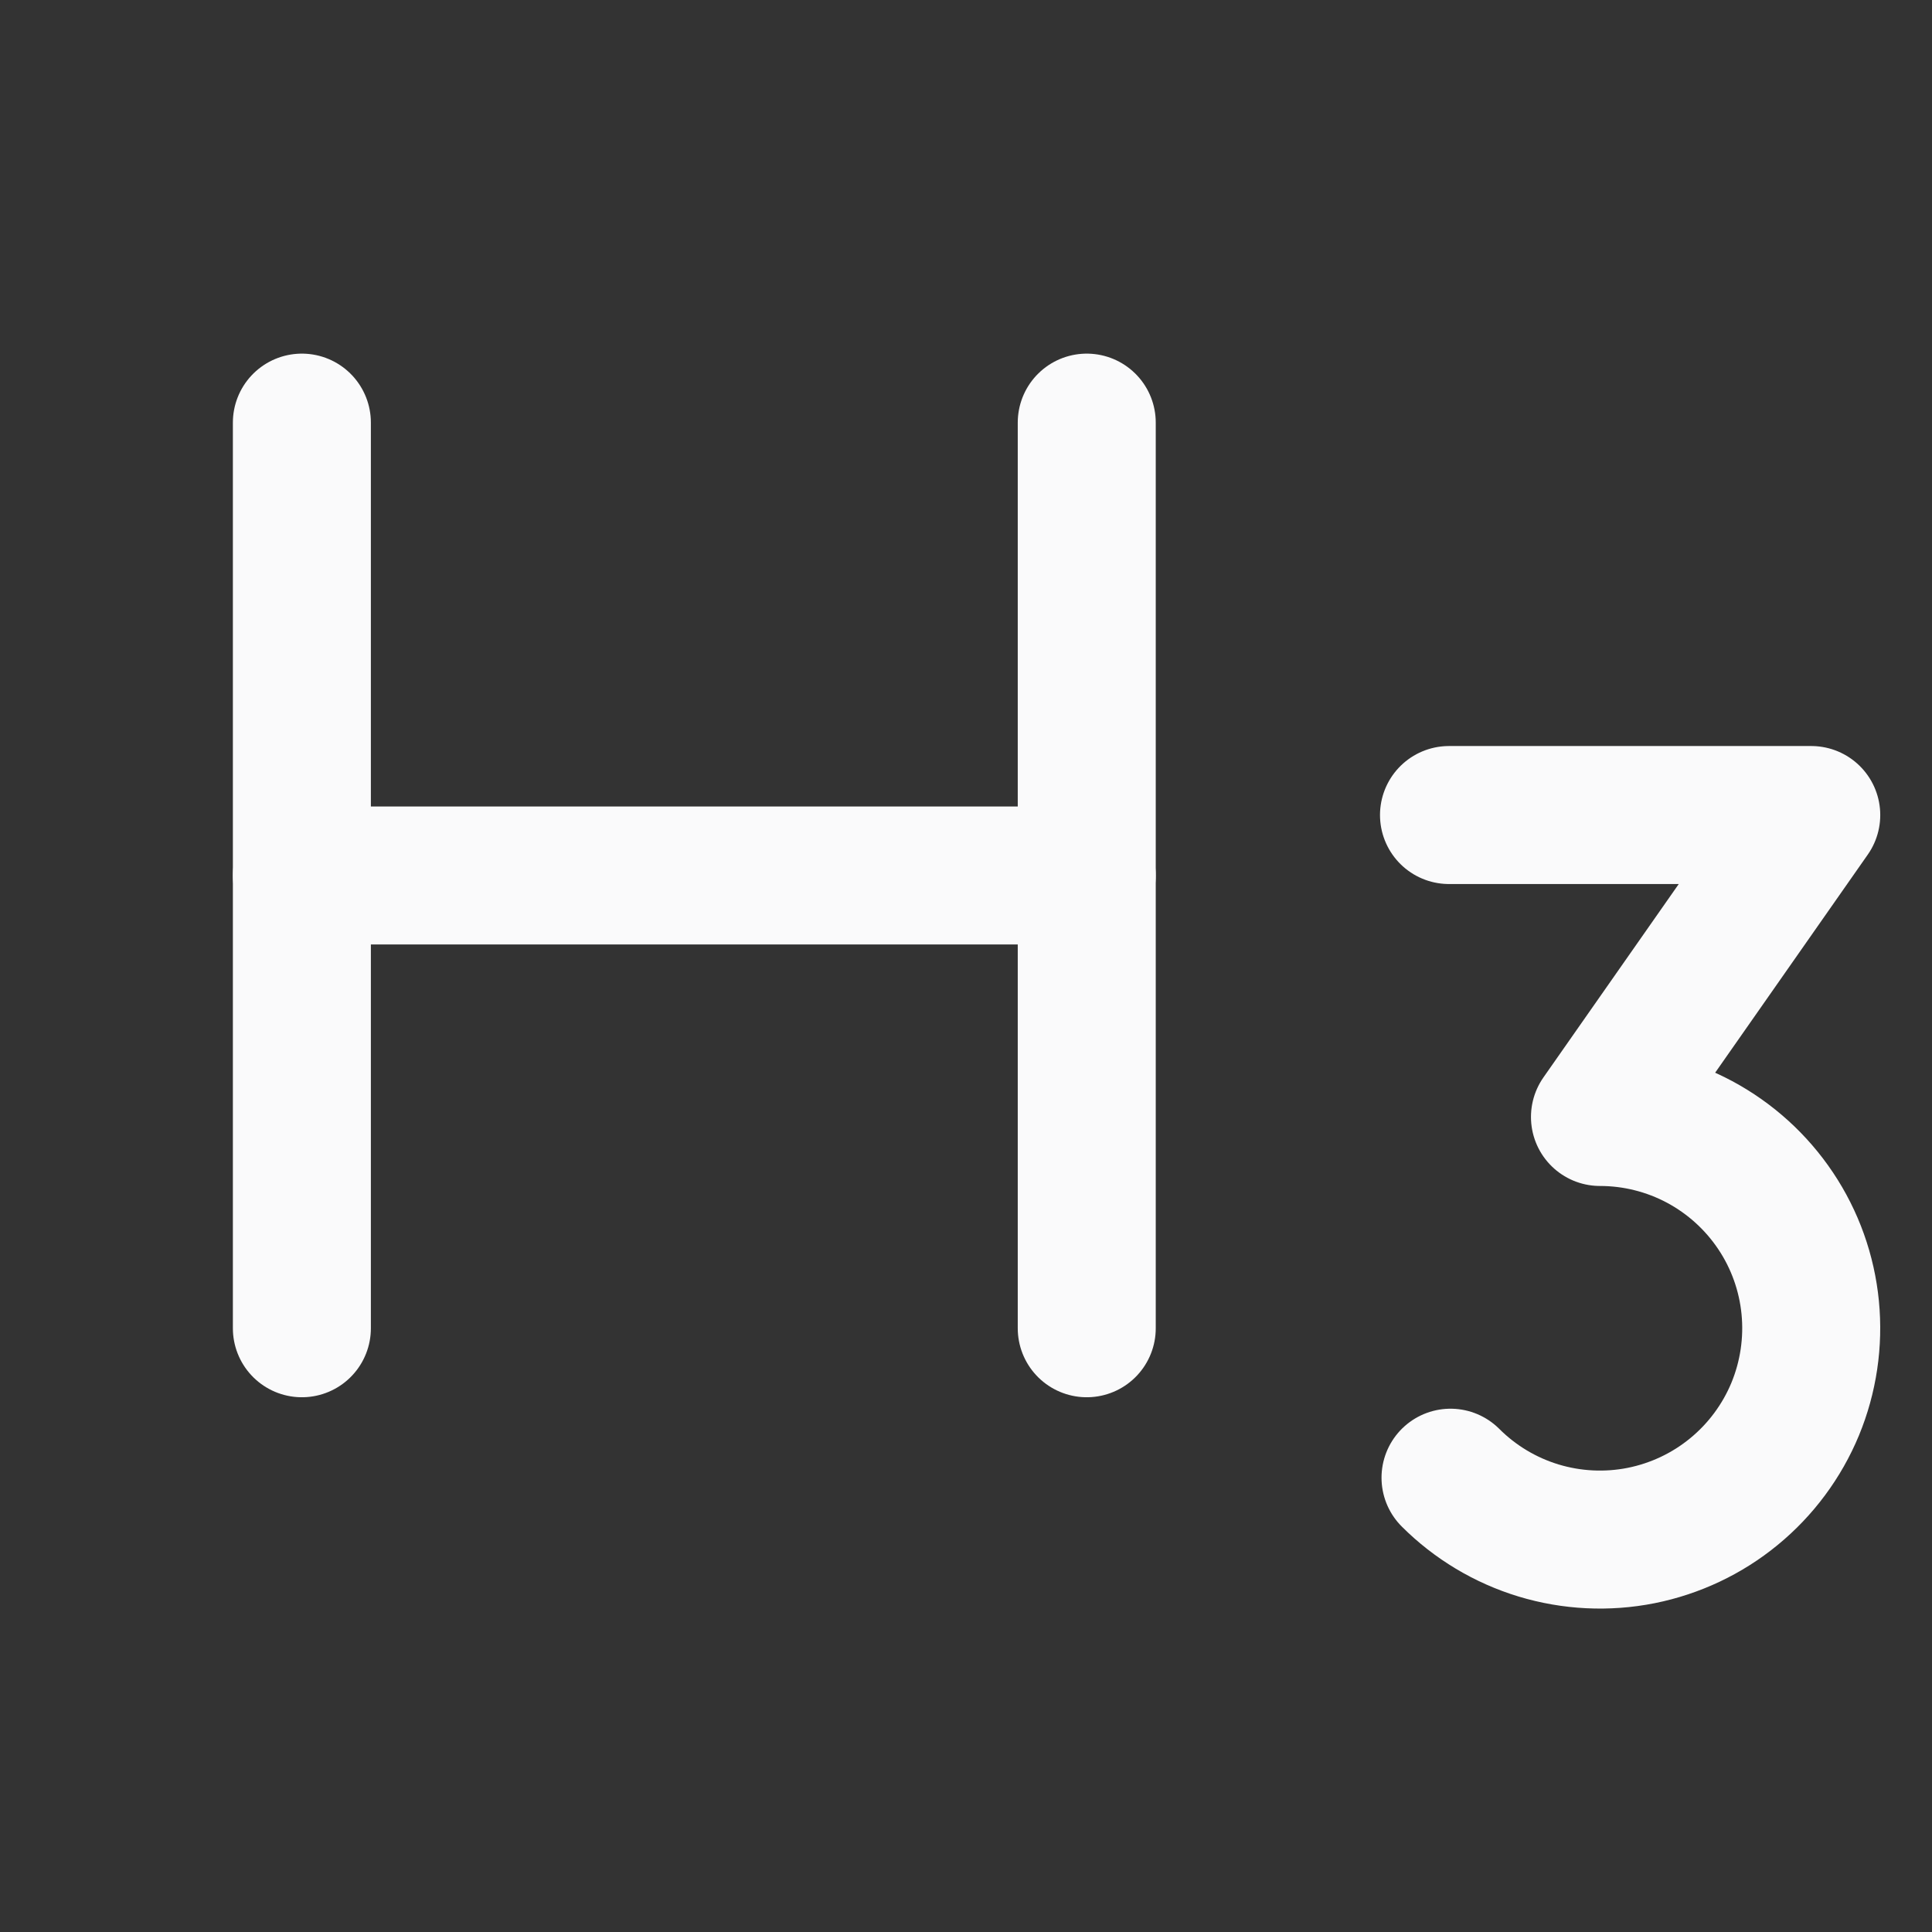 <svg width="28" height="28" viewBox="0 0 28 28" fill="none" xmlns="http://www.w3.org/2000/svg">
<rect x="0" y="0" width="28" height="28" fill="#333333" stroke="none"/>
<path d="M4.375 6.125V19.25" stroke="#FAFAFB" stroke-width="2" stroke-linecap="round" stroke-linejoin="round"/>
<path d="M15.75 12.688H4.375" stroke="#FAFAFB" stroke-width="2" stroke-linecap="round" stroke-linejoin="round"/>
<path d="M15.75 6.125V19.25" stroke="#FAFAFB" stroke-width="2" stroke-linecap="round" stroke-linejoin="round"/>
<path d="M21 11.812H26.25L23.188 16.188C23.691 16.188 24.187 16.312 24.631 16.549C25.075 16.787 25.454 17.13 25.734 17.549C26.014 17.967 26.186 18.449 26.235 18.95C26.284 19.451 26.209 19.957 26.017 20.422C25.824 20.887 25.519 21.298 25.13 21.617C24.741 21.937 24.279 22.155 23.785 22.254C23.291 22.352 22.78 22.327 22.298 22.181C21.817 22.035 21.378 21.772 21.022 21.416" stroke="#FAFAFB" stroke-width="2" stroke-linecap="round" stroke-linejoin="round"/>
</svg>
